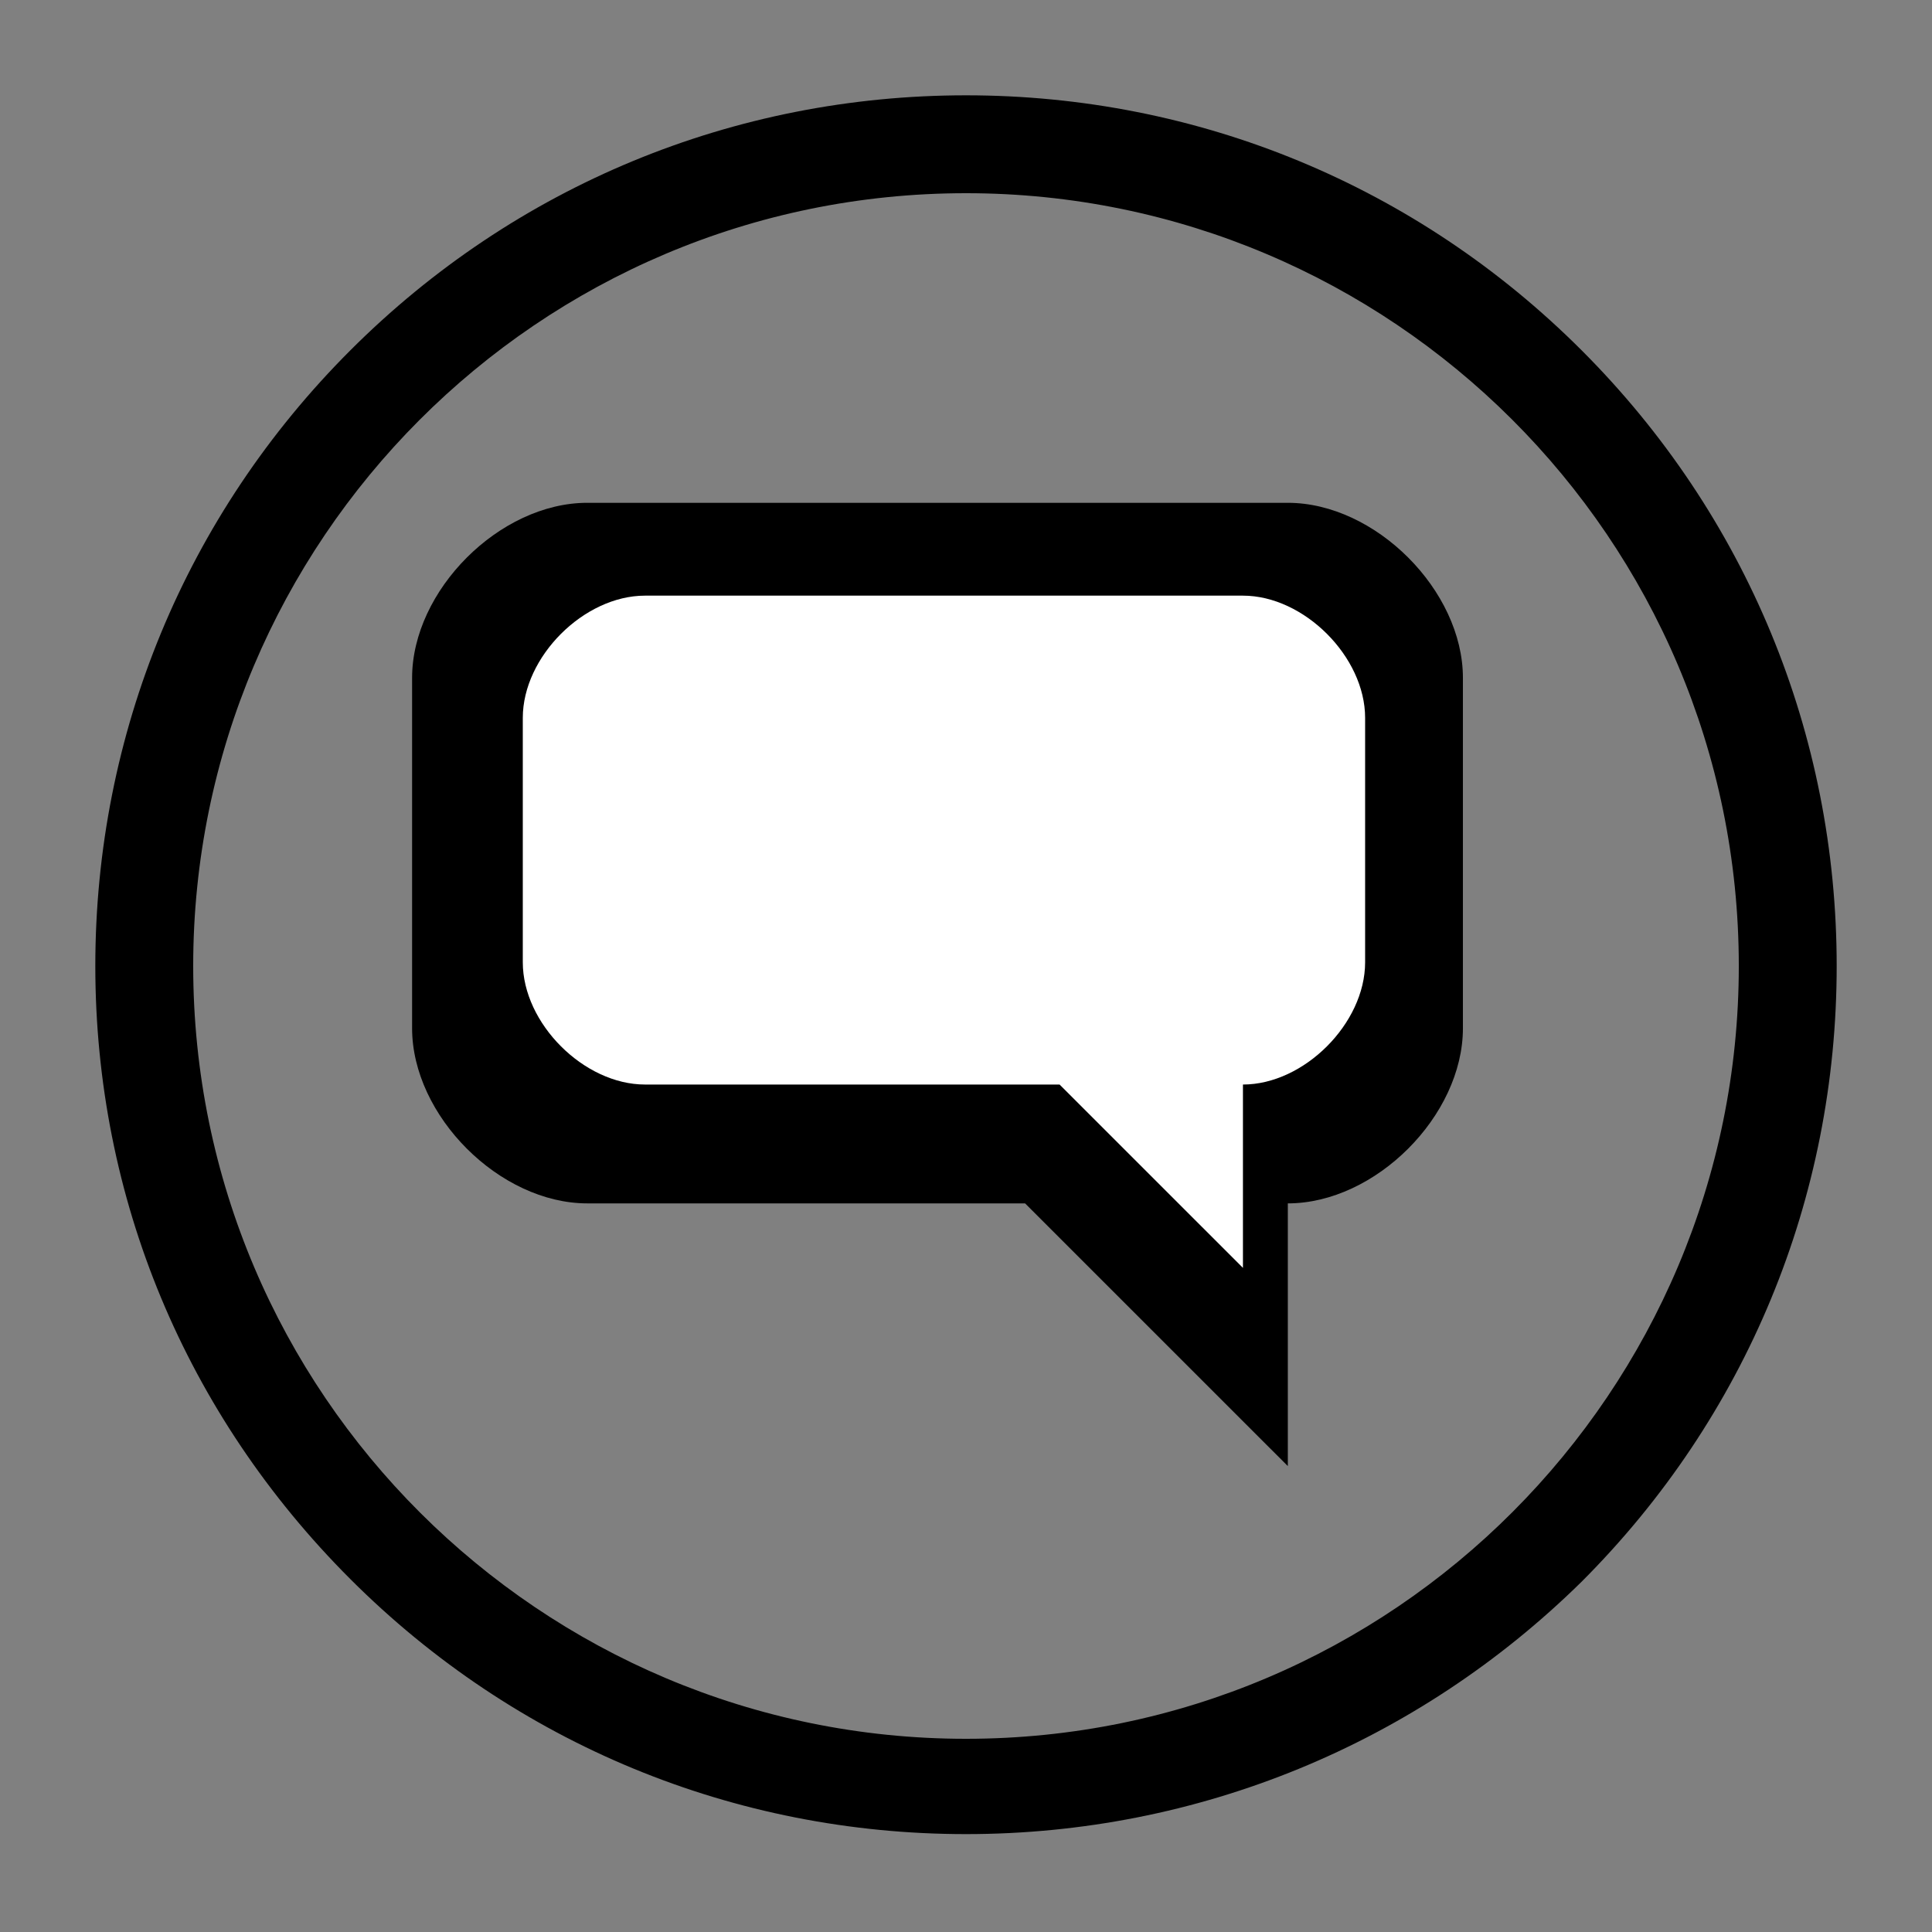 <?xml version="1.0" encoding="utf-8"?>
<!-- Generator: Adobe Illustrator 13.0.0, SVG Export Plug-In . SVG Version: 6.00 Build 14948)  -->
<!DOCTYPE svg PUBLIC "-//W3C//DTD SVG 1.1//EN" "http://www.w3.org/Graphics/SVG/1.1/DTD/svg11.dtd">
<svg version="1.1" id="Layer_1" xmlns="http://www.w3.org/2000/svg" xmlns:xlink="http://www.w3.org/1999/xlink" x="0px" y="0px"
	viewBox="0 0 512 512" enable-background="new 0 0 512 512" xml:space="preserve">
<rect x="0" y="0" width="512" height="512" fill="#808080" stroke="none"/>
<path d="M256,51.2C142.677,51.2,51.2,143.36,51.2,256c0,113.322,92.16,204.8,204.8,204.8c113.322,0,204.8-92.159,204.8-204.8
	C460.8,142.677,368.64,51.2,256,51.2z M256,486.059c-61.44,0-119.467-23.894-163.157-67.584
	C49.152,374.784,25.259,317.439,25.259,256c0-61.44,23.893-119.467,67.584-163.157C136.533,49.152,194.56,25.259,256,25.259
	c61.44,0,119.467,23.893,163.157,67.584c43.69,43.69,67.584,101.717,67.584,163.157c0,61.439-23.894,119.467-67.584,163.157
	C375.467,462.165,317.44,486.059,256,486.059z"/>
<g>
	<path d="M271.654,318.909H155.63c-23.213,0-46.422-23.208-46.422-46.426v-92.815c0-23.209,23.209-46.418,46.422-46.418h185.658
		c23.186,0,46.401,23.208,46.401,46.418v92.815c0,23.218-23.216,46.426-46.401,46.426v69.619L271.654,318.909z"/>
</g>
<g>
	<path fill="#FFFFFF" d="M280.799,287.413H170.937c-16.196,0-32.391-16.196-32.391-32.395v-64.776
		c0-16.196,16.195-32.389,32.391-32.389h158.457c16.18,0,32.378,16.192,32.378,32.389v64.776c0,16.199-16.198,32.395-32.378,32.395
		v48.588L280.799,287.413z"/>
</g>
</svg>
